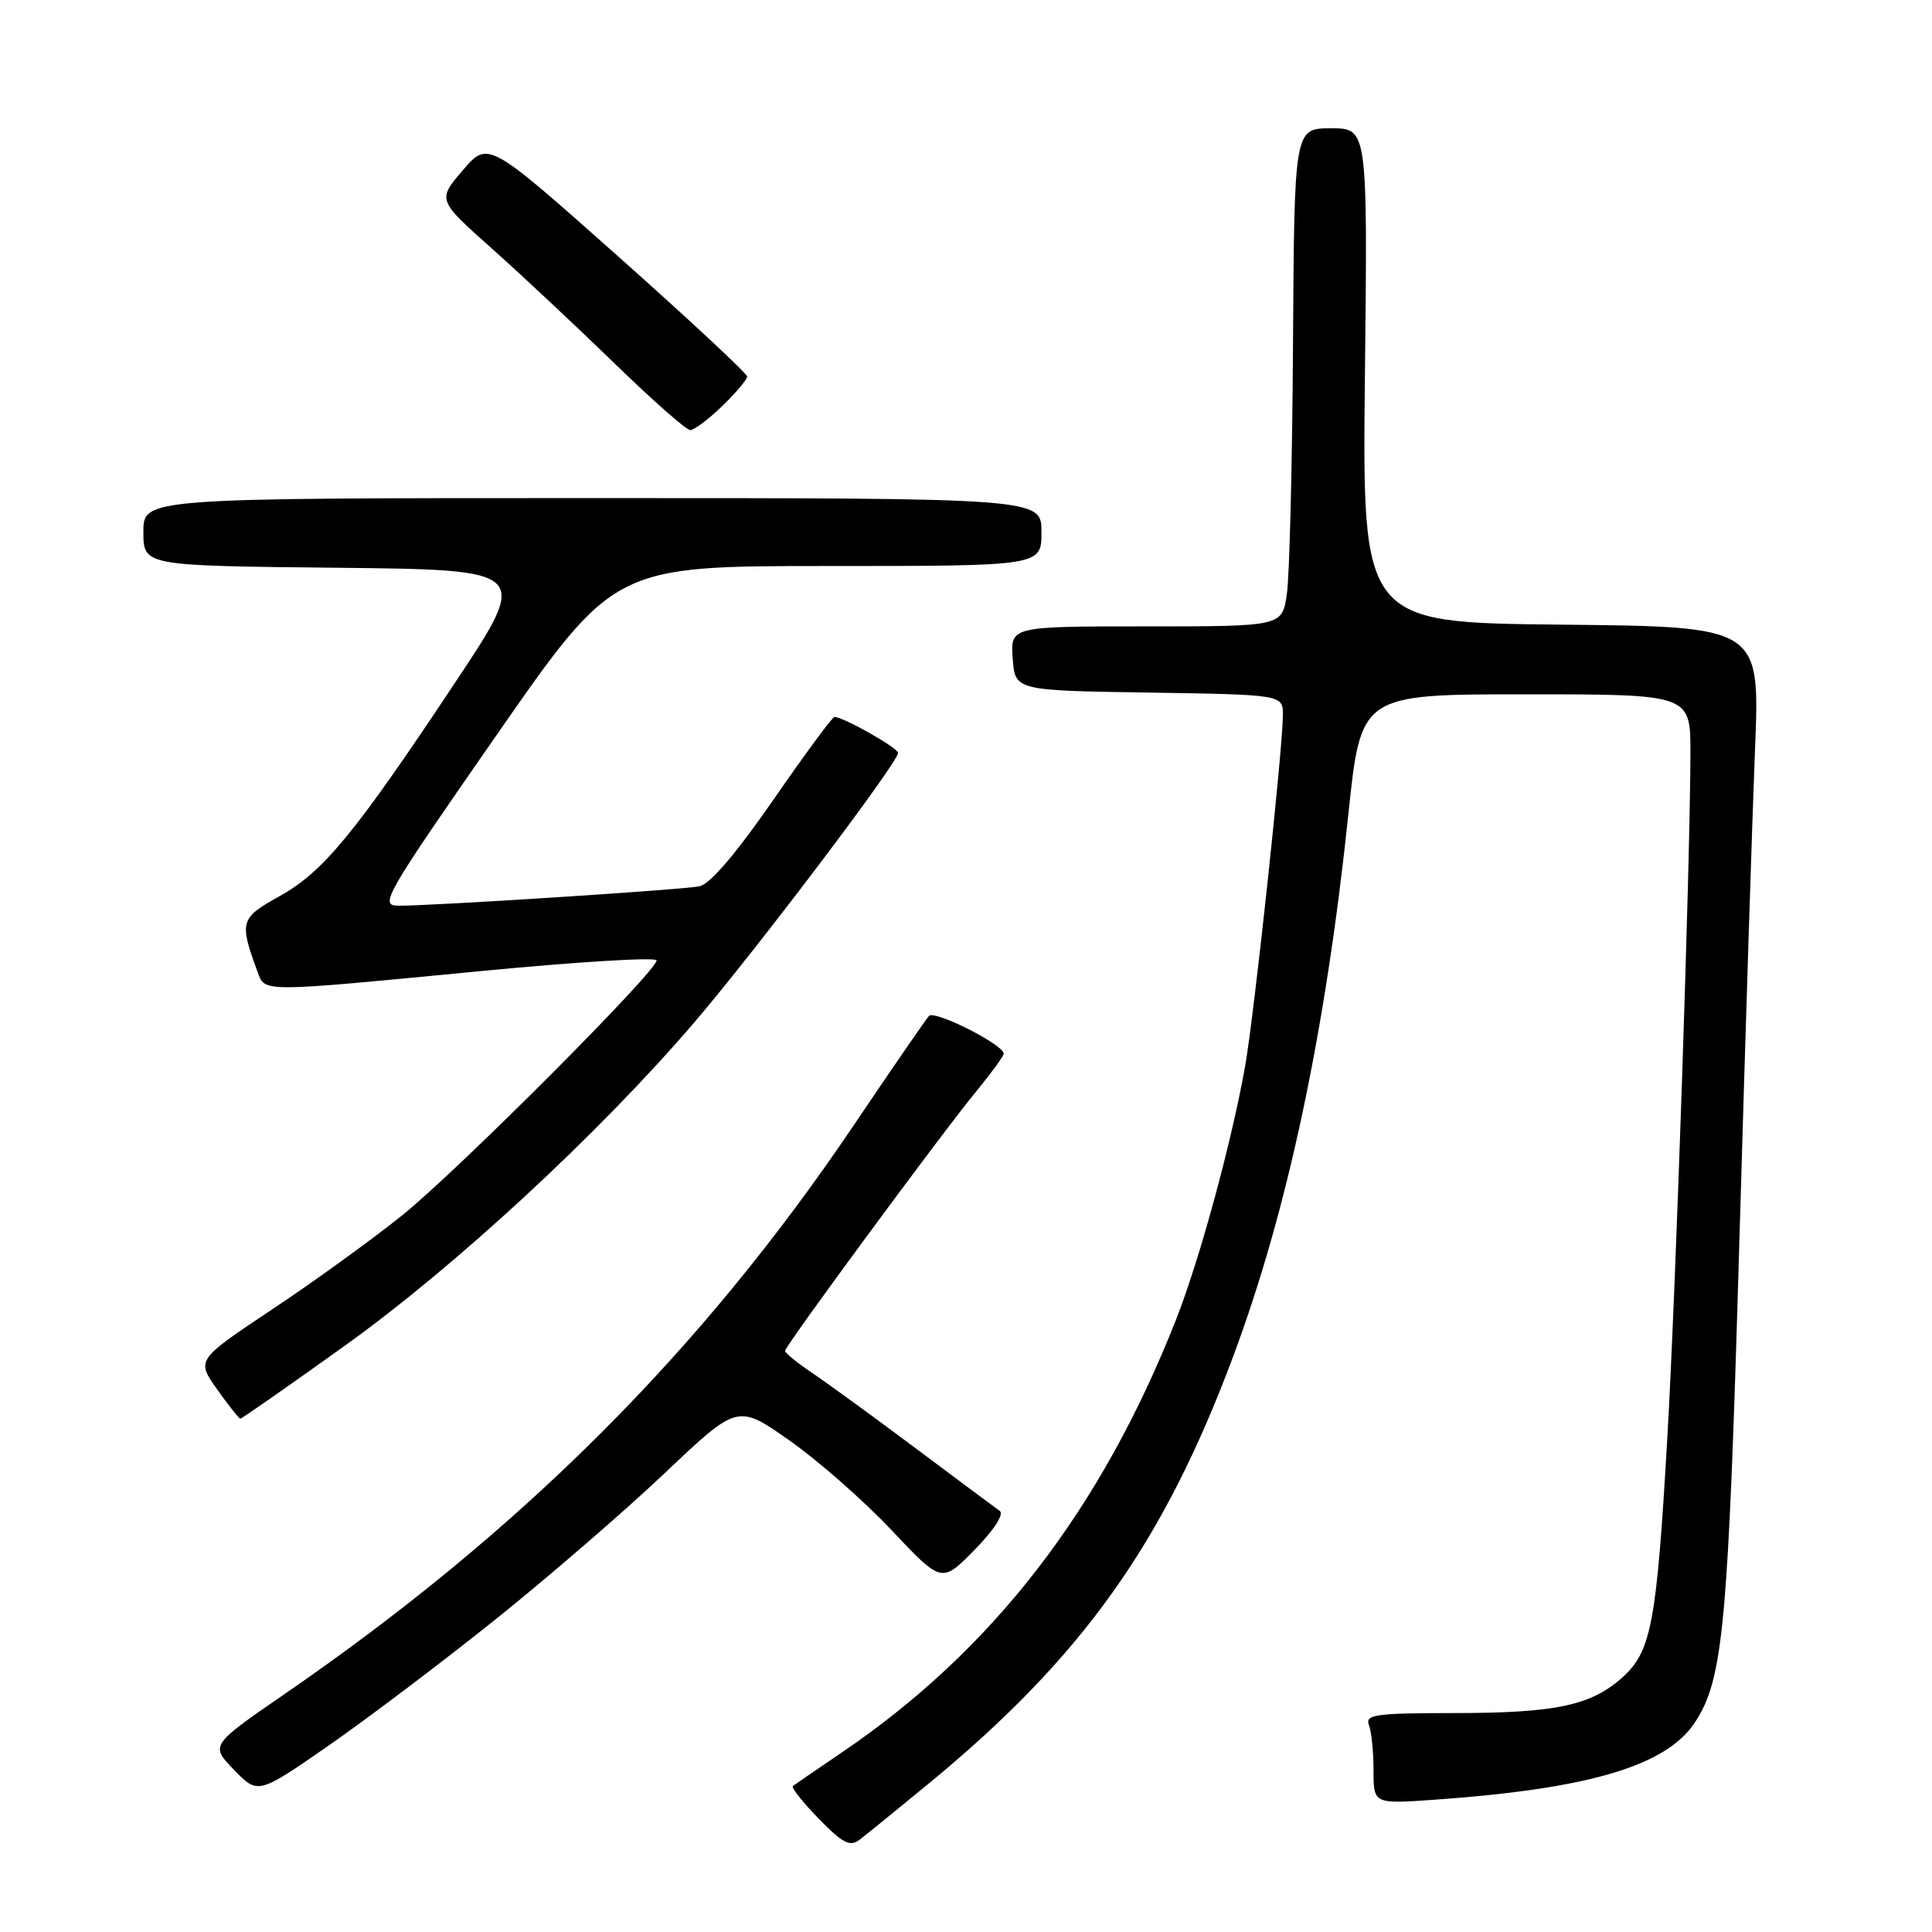 <?xml version="1.0" encoding="UTF-8" standalone="no"?>
<!DOCTYPE svg PUBLIC "-//W3C//DTD SVG 1.1//EN" "http://www.w3.org/Graphics/SVG/1.1/DTD/svg11.dtd" >
<svg xmlns="http://www.w3.org/2000/svg" xmlns:xlink="http://www.w3.org/1999/xlink" version="1.1" viewBox="0 0 256 256">
 <g >
 <path fill="currentColor"
d=" M 123.00 236.38 C 143.39 219.61 154.14 204.54 163.40 179.74 C 170.61 160.43 175.64 136.74 178.67 107.85 C 180.33 92.00 180.33 92.00 202.17 92.00 C 224.00 92.00 224.00 92.00 223.99 99.75 C 223.98 113.82 222.05 171.16 220.93 190.50 C 219.52 214.96 218.82 218.76 215.06 222.19 C 210.89 225.98 206.21 226.99 192.64 226.99 C 182.24 227.00 180.86 227.19 181.39 228.58 C 181.73 229.45 182.00 232.16 182.00 234.61 C 182.00 239.05 182.00 239.05 190.25 238.46 C 210.63 237.01 220.82 233.97 224.59 228.22 C 228.35 222.50 228.99 215.52 230.46 165.00 C 231.25 137.77 232.19 108.20 232.55 99.27 C 233.21 83.03 233.21 83.03 206.86 82.77 C 180.50 82.50 180.50 82.50 180.86 49.75 C 181.22 17.00 181.22 17.00 176.36 17.00 C 171.50 17.00 171.50 17.00 171.33 45.75 C 171.23 61.56 170.87 76.41 170.51 78.75 C 169.88 83.00 169.88 83.00 151.88 83.00 C 133.89 83.00 133.89 83.00 134.19 87.25 C 134.50 91.50 134.50 91.50 152.25 91.77 C 170.00 92.05 170.00 92.05 169.99 94.77 C 169.97 99.28 166.19 134.41 165.00 141.19 C 163.23 151.24 158.97 166.88 155.85 174.81 C 145.92 200.04 131.53 218.67 111.50 232.24 C 108.20 234.48 105.30 236.47 105.06 236.67 C 104.83 236.87 106.37 238.82 108.49 240.99 C 111.70 244.28 112.62 244.75 113.93 243.75 C 114.79 243.09 118.88 239.77 123.00 236.38 Z  M 65.77 214.49 C 72.77 208.87 82.83 200.18 88.12 195.16 C 97.75 186.04 97.75 186.04 104.62 190.88 C 108.41 193.54 114.49 198.88 118.14 202.76 C 124.78 209.80 124.78 209.80 129.14 205.36 C 131.69 202.76 133.07 200.63 132.48 200.21 C 131.92 199.82 126.96 196.12 121.46 192.00 C 115.95 187.88 109.77 183.38 107.73 182.00 C 105.69 180.62 104.02 179.28 104.02 179.00 C 104.03 178.34 124.67 150.32 129.36 144.61 C 131.36 142.16 133.00 139.92 133.00 139.62 C 133.00 138.43 123.82 133.79 123.09 134.62 C 122.66 135.10 118.14 141.66 113.06 149.20 C 92.89 179.08 69.05 202.90 37.68 224.49 C 27.85 231.26 27.85 231.26 31.02 234.52 C 34.19 237.79 34.19 237.79 43.61 231.25 C 48.79 227.65 58.76 220.11 65.77 214.49 Z  M 45.78 178.25 C 60.41 167.74 79.34 150.23 91.95 135.53 C 100.05 126.08 119.00 101.03 119.00 99.77 C 119.00 99.10 111.75 95.00 110.57 95.00 C 110.29 95.00 106.64 99.95 102.46 106.00 C 97.54 113.11 94.08 117.15 92.68 117.44 C 90.37 117.90 57.39 120.03 52.79 120.01 C 50.23 120.00 50.93 118.79 65.73 97.50 C 81.37 75.00 81.37 75.00 109.69 75.00 C 138.00 75.00 138.00 75.00 138.00 70.50 C 138.00 66.00 138.00 66.00 78.50 66.00 C 19.00 66.00 19.00 66.00 19.00 70.48 C 19.00 74.97 19.00 74.97 44.62 75.23 C 70.24 75.50 70.24 75.50 60.27 90.50 C 46.99 110.49 42.84 115.53 37.01 118.77 C 31.81 121.66 31.68 122.12 34.12 128.75 C 35.14 131.51 34.22 131.52 63.75 128.67 C 76.54 127.44 87.00 126.80 87.00 127.26 C 87.00 128.72 60.72 155.05 53.30 161.03 C 49.33 164.22 41.57 169.84 36.05 173.51 C 26.01 180.20 26.01 180.20 28.76 184.08 C 30.27 186.21 31.66 187.97 31.84 187.98 C 32.03 187.99 38.30 183.61 45.78 178.25 Z  M 95.70 53.80 C 97.52 52.05 99.00 50.28 99.00 49.89 C 99.00 49.50 91.28 42.31 81.84 33.91 C 64.67 18.65 64.67 18.65 61.31 22.58 C 57.95 26.50 57.95 26.50 65.23 32.98 C 69.23 36.55 76.55 43.41 81.50 48.22 C 86.45 53.03 90.93 56.98 91.45 56.99 C 91.98 56.99 93.89 55.56 95.70 53.80 Z "/>
</g>
</svg>